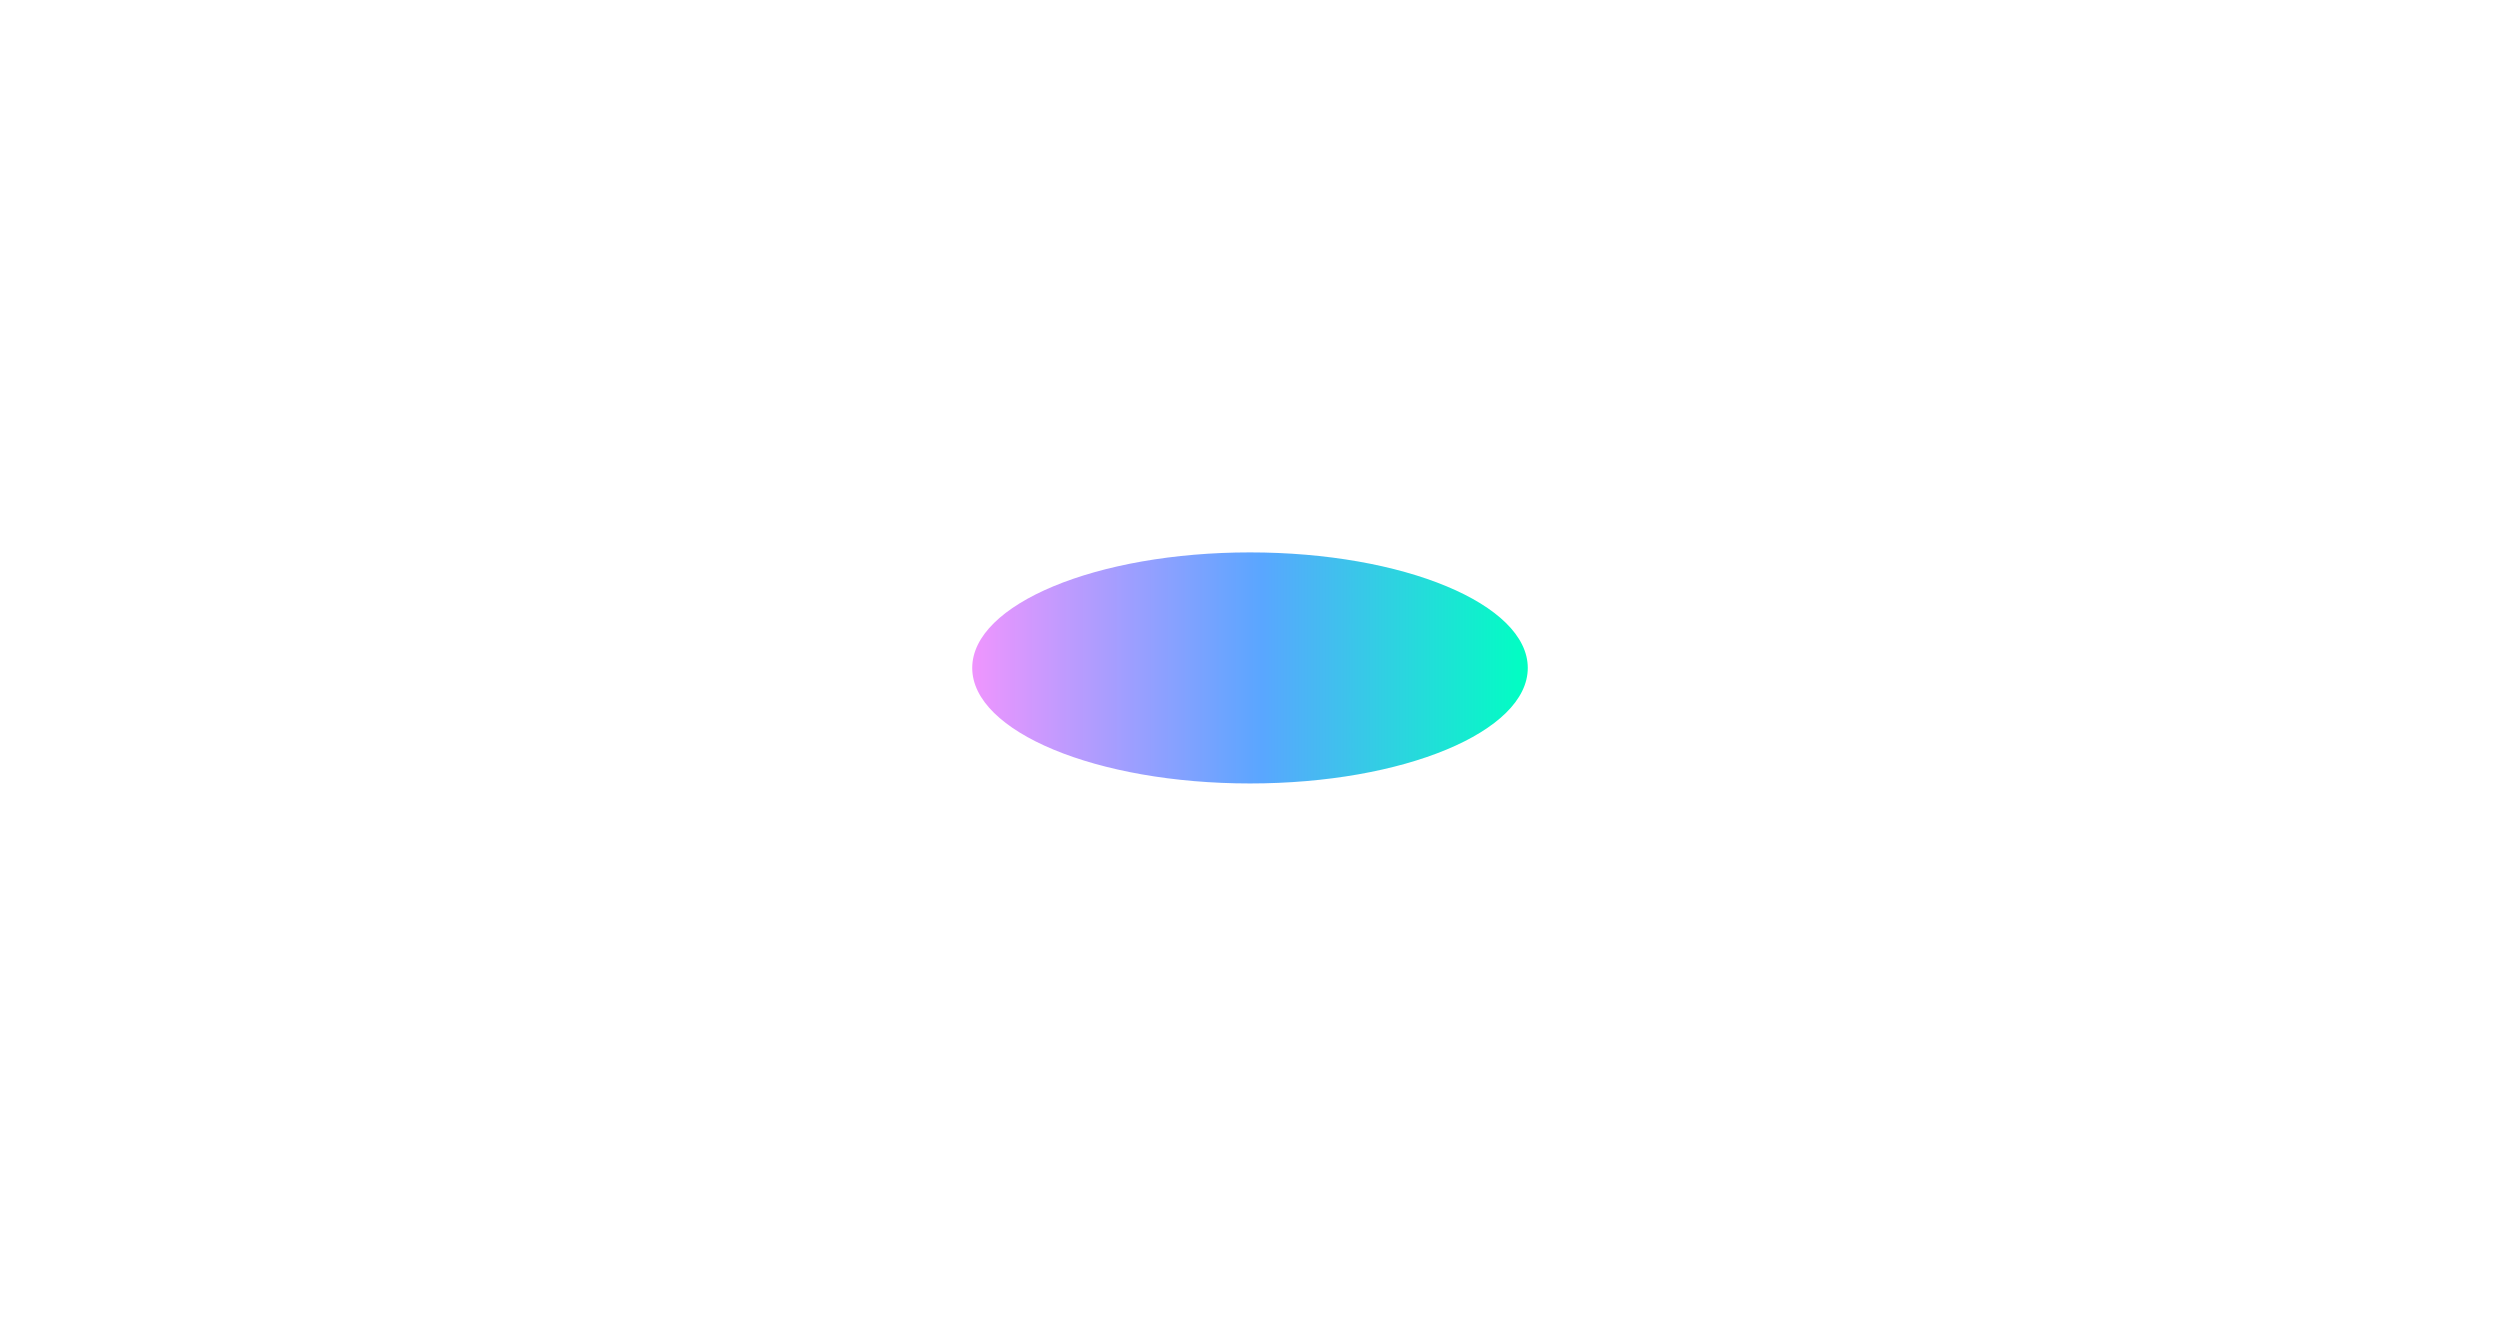 <svg width="3960" height="2116" viewBox="0 0 3960 2116" fill="none" xmlns="http://www.w3.org/2000/svg">
<g filter="url(#filter0_f_9_31)">
<ellipse cx="1980" cy="1058" rx="440" ry="183" fill="url(#paint0_linear_9_31)"/>
</g>
<defs>
<filter id="filter0_f_9_31" x="1129" y="464" width="1702" height="1188" filterUnits="userSpaceOnUse" color-interpolation-filters="sRGB">
<feFlood flood-opacity="0" result="BackgroundImageFix"/>
<feBlend mode="normal" in="SourceGraphic" in2="BackgroundImageFix" result="shape"/>
<feGaussianBlur stdDeviation="205.5" result="effect1_foregroundBlur_9_31"/>
</filter>
<linearGradient id="paint0_linear_9_31" x1="2420" y1="1058" x2="1540" y2="1058" gradientUnits="userSpaceOnUse">
<stop stop-color="#00FFC2"/>
<stop offset="0.48" stop-color="#5AA6FF"/>
<stop offset="1" stop-color="#EF95FE"/>
</linearGradient>
</defs>
</svg>
